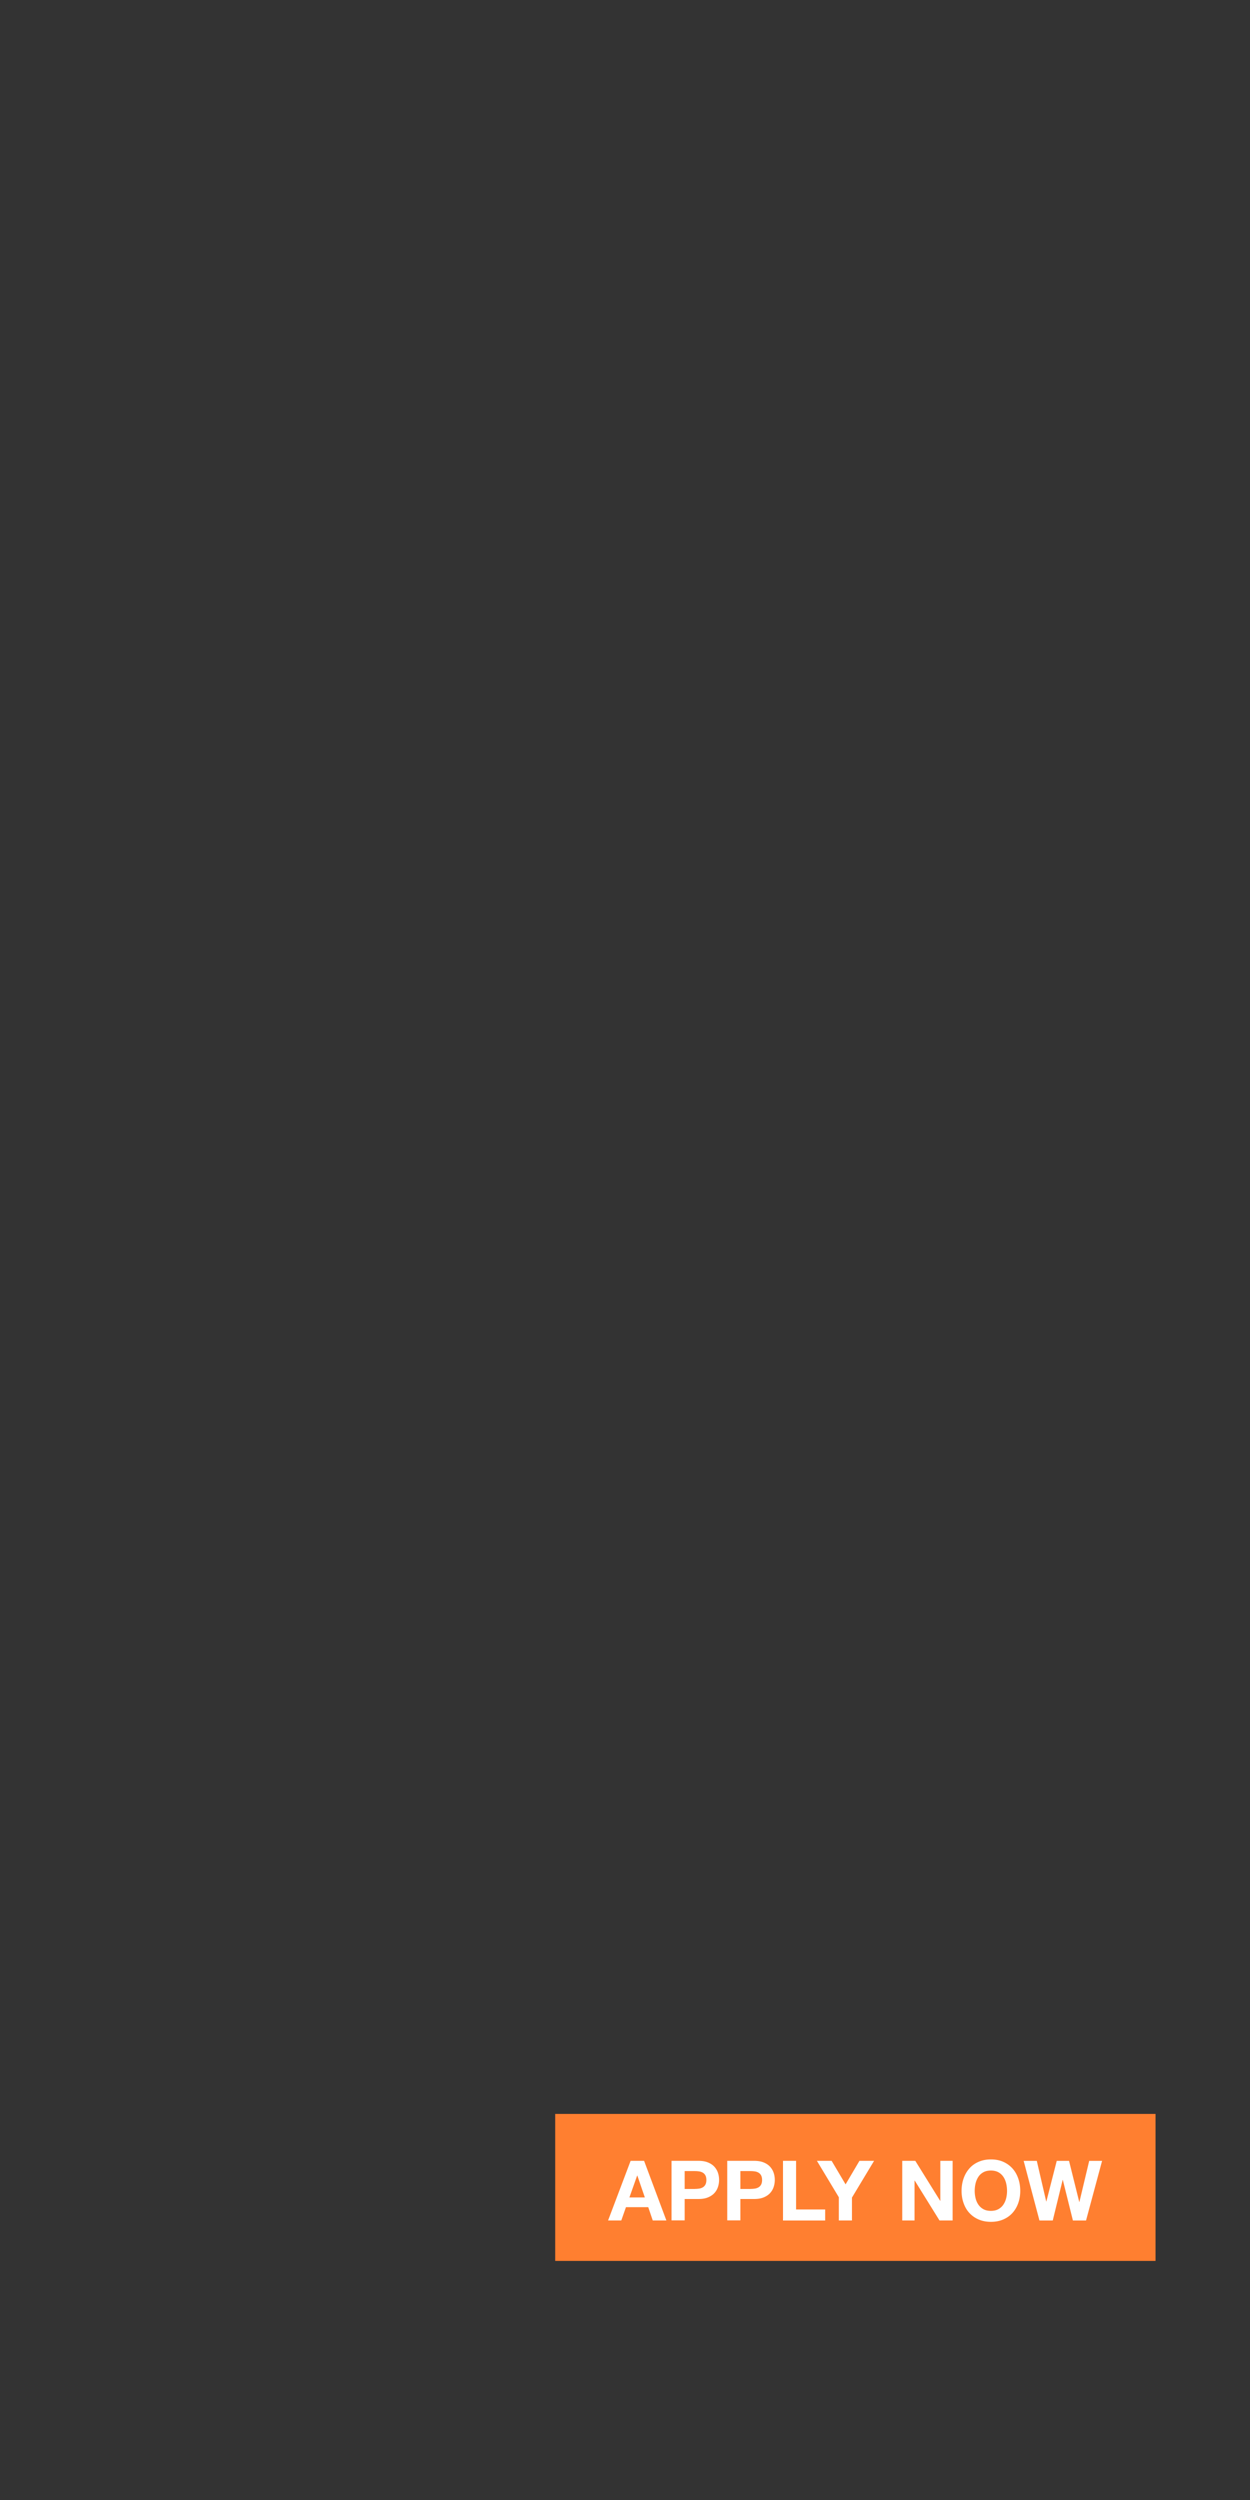 <svg id="Layer_1" xmlns="http://www.w3.org/2000/svg" viewBox="0 0 300 600"><rect x="0" y="0" width="300" height="600" fill="#333333" stroke="none"/><style>.st0{fill:#ff7f30}.st1{fill:#fff}</style><path class="st0" d="M133.25 507.34h144.08v35.28H133.25z"/><path class="st1" d="M154.58 518.6l5.35 14.31h-3.27l-1.08-3.19h-5.35l-1.12 3.19h-3.17l5.41-14.31h3.23zm.18 8.78l-1.8-5.25h-.04l-1.86 5.25h3.7zM167.63 518.6c.89 0 1.66.13 2.29.39s1.14.6 1.53 1.03c.39.43.68.92.86 1.46s.27 1.12.27 1.7c0 .57-.09 1.14-.27 1.69-.18.55-.47 1.05-.86 1.47-.39.43-.91.77-1.53 1.03s-1.39.39-2.29.39h-3.31v5.13h-3.15V518.6h6.46zm-.86 6.74c.36 0 .71-.03 1.04-.08.33-.05.63-.16.88-.31s.46-.37.61-.65c.15-.28.23-.65.23-1.1s-.08-.82-.23-1.1c-.15-.28-.36-.5-.61-.65a2.42 2.42 0 0 0-.88-.31c-.33-.05-.68-.08-1.04-.08h-2.45v4.29h2.45zM181 518.6c.89 0 1.66.13 2.29.39s1.14.6 1.53 1.03c.39.43.68.92.86 1.46s.27 1.12.27 1.7c0 .57-.09 1.14-.27 1.69-.18.55-.47 1.05-.86 1.47-.39.43-.91.77-1.53 1.03s-1.39.39-2.29.39h-3.31v5.13h-3.15V518.6H181zm-.86 6.74c.36 0 .71-.03 1.04-.08.33-.05.63-.16.88-.31s.46-.37.61-.65c.15-.28.23-.65.23-1.1s-.08-.82-.23-1.1c-.15-.28-.36-.5-.61-.65a2.42 2.42 0 0 0-.88-.31c-.33-.05-.68-.08-1.04-.08h-2.45v4.29h2.45zM191.06 518.6v11.67h6.98v2.65h-10.12V518.6h3.14zM196.06 518.6h3.53l3.35 5.65 3.33-5.65h3.51l-5.31 8.82v5.49h-3.15v-5.57l-5.26-8.74zM219.67 518.6l5.97 9.6h.04v-9.6h2.95v14.31h-3.15l-5.95-9.58h-.04v9.58h-2.95V518.6h3.13zM231.26 522.84c.32-.92.78-1.71 1.38-2.4s1.34-1.22 2.22-1.6c.88-.39 1.86-.58 2.96-.58 1.11 0 2.1.19 2.97.58.87.39 1.6.92 2.21 1.6s1.06 1.48 1.38 2.4c.32.92.48 1.91.48 2.98 0 1.04-.16 2.01-.48 2.92-.32.9-.78 1.69-1.38 2.36s-1.34 1.19-2.21 1.57c-.87.38-1.86.57-2.97.57-1.1 0-2.08-.19-2.96-.57-.88-.38-1.61-.91-2.22-1.57s-1.06-1.45-1.38-2.36c-.32-.9-.48-1.88-.48-2.92 0-1.07.16-2.06.48-2.98zm2.88 4.74c.14.57.36 1.08.67 1.53.31.45.71.82 1.2 1.09.49.27 1.1.41 1.8.41.71 0 1.31-.14 1.8-.41.49-.27.9-.64 1.2-1.09.31-.46.53-.97.67-1.53.14-.57.21-1.15.21-1.75 0-.63-.07-1.24-.21-1.82-.14-.59-.36-1.11-.67-1.57s-.71-.83-1.2-1.1c-.49-.27-1.1-.41-1.8-.41-.71 0-1.31.14-1.8.41-.49.27-.9.64-1.2 1.1s-.53.99-.67 1.57c-.14.59-.21 1.2-.21 1.82 0 .59.07 1.18.21 1.75zM257.5 532.92l-2.42-9.74h-.04l-2.38 9.74h-3.19l-3.79-14.31h3.15l2.26 9.74h.04l2.49-9.74h2.95l2.45 9.86h.04l2.35-9.86h3.09l-3.85 14.31h-3.15z"/></svg>